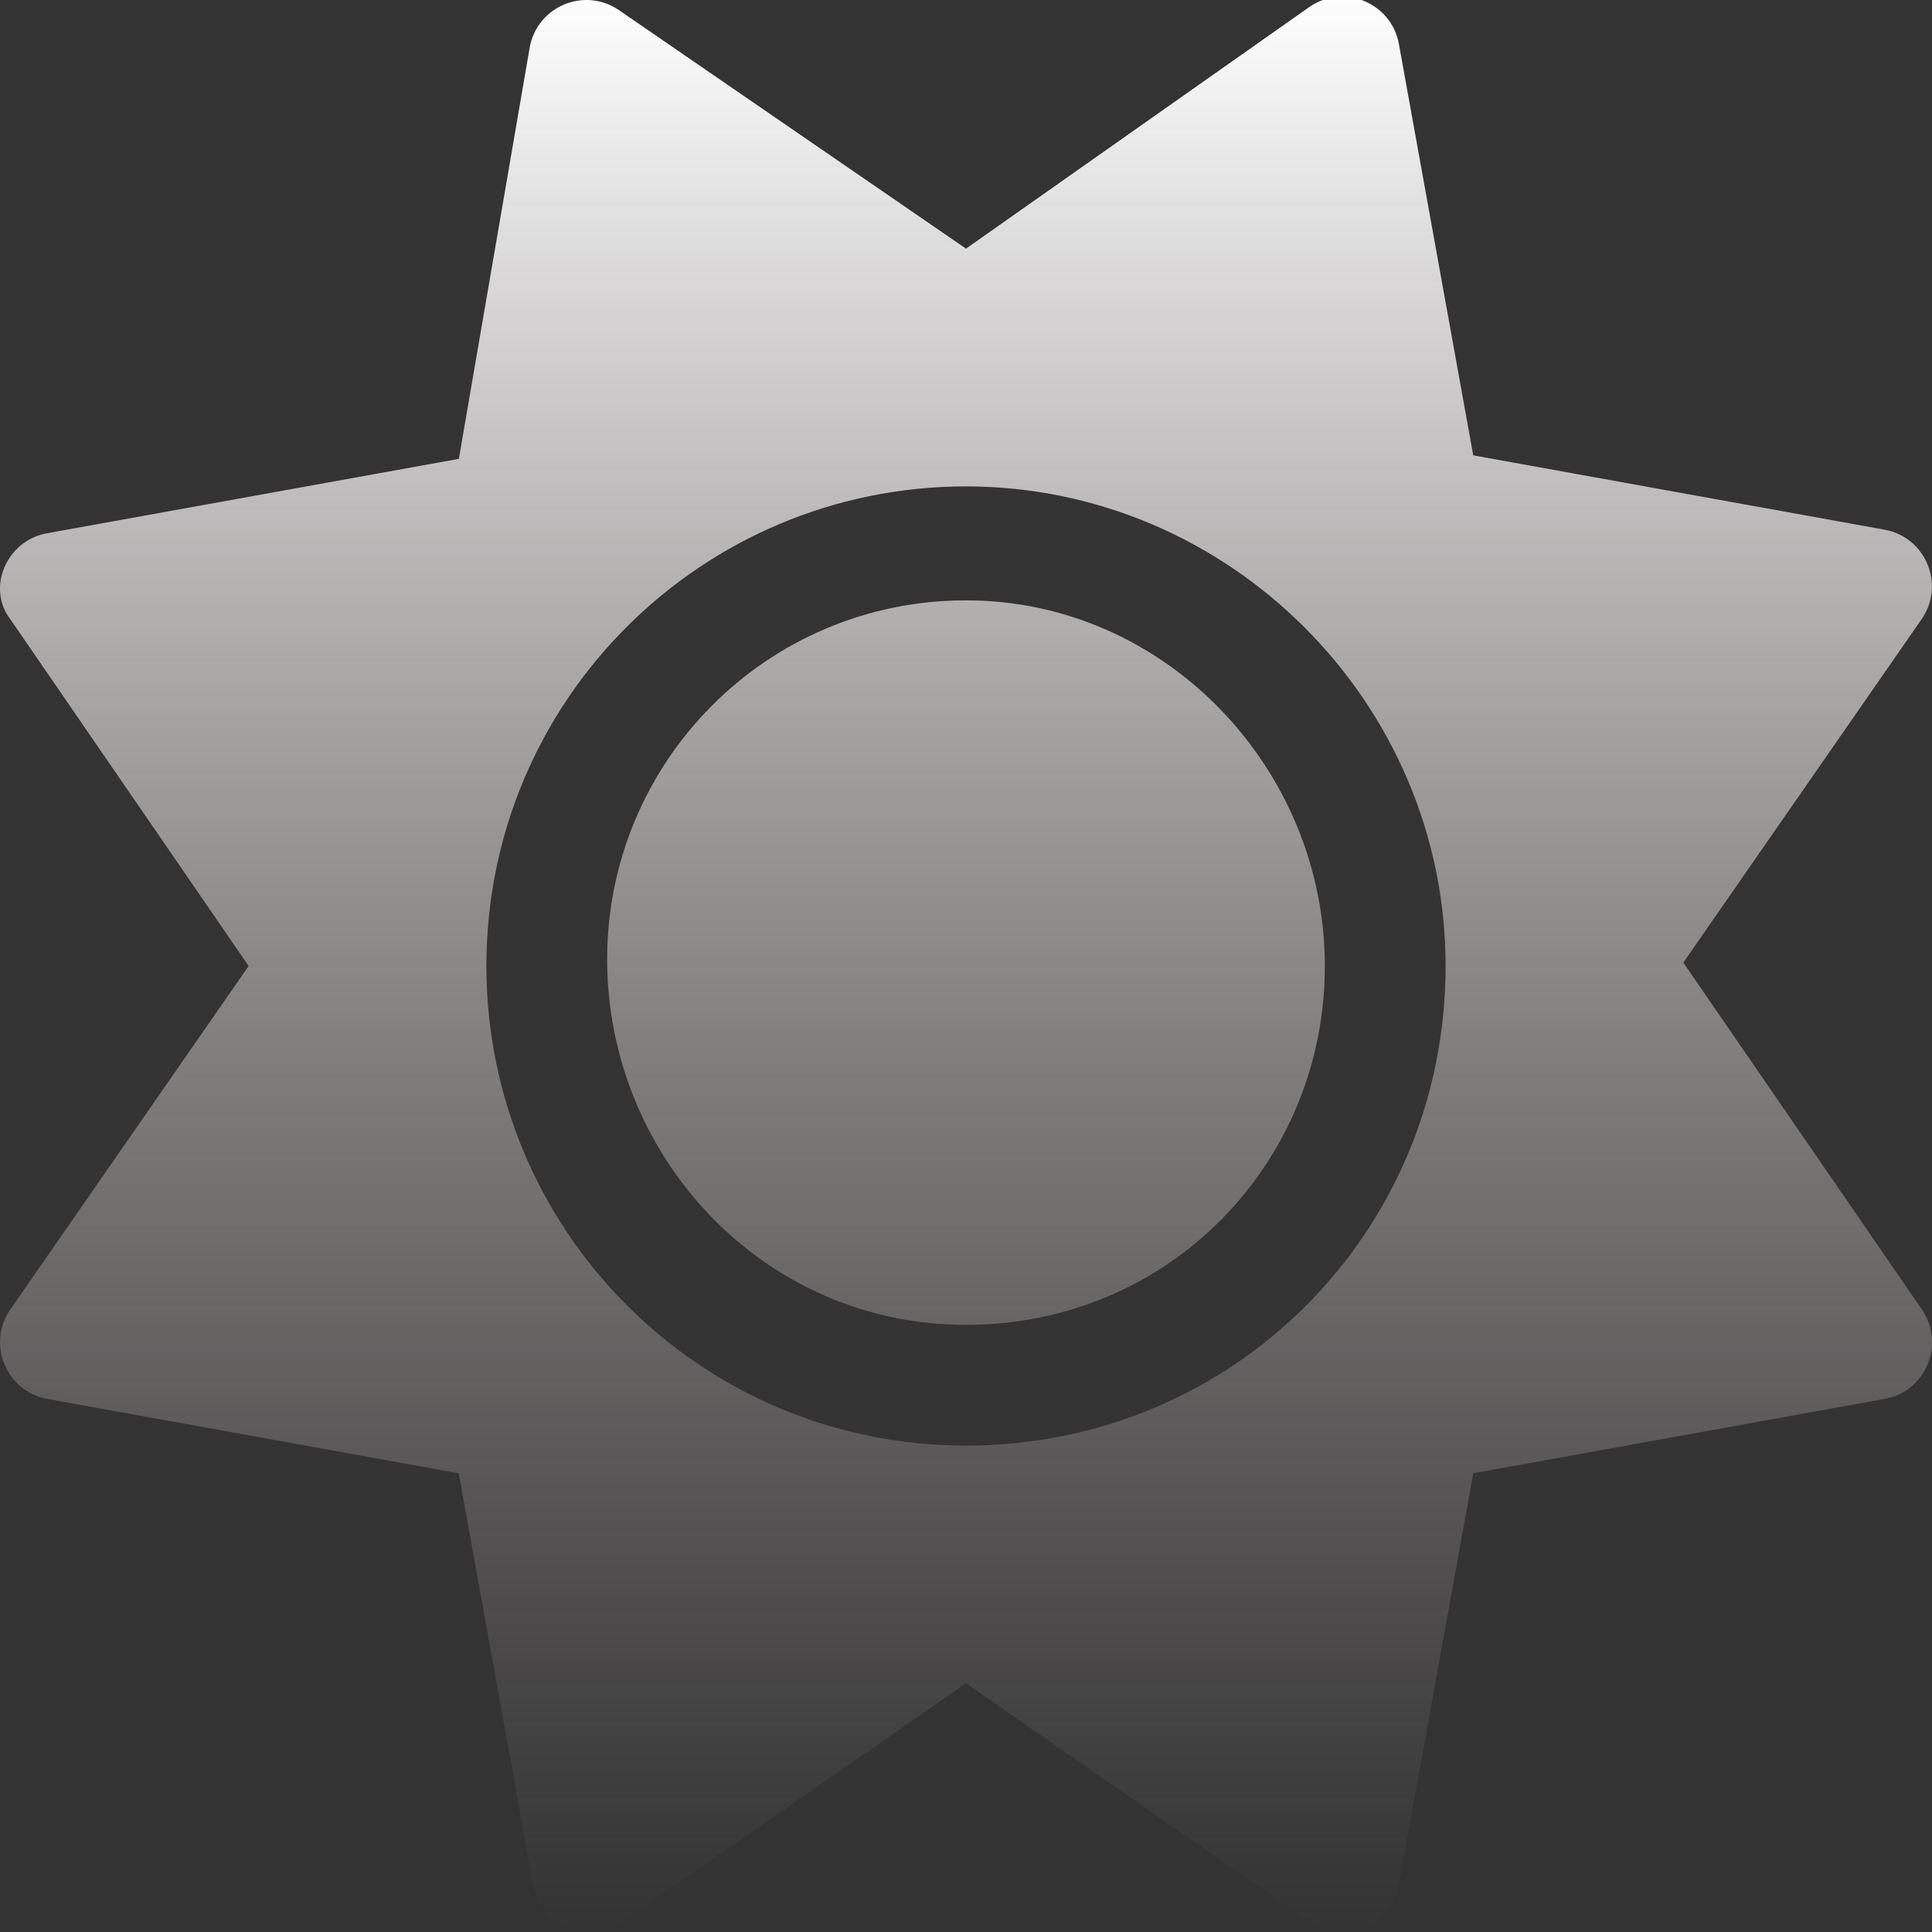 <svg width="512" height="512" viewBox="0 0 512 512" fill="none" xmlns="http://www.w3.org/2000/svg">
    <rect x="0" y="0" width="512" height="512" fill="#333333" stroke="none"/>
    <path id="Vector"
        d="M256 159.1C202.98 159.1 160.9 202.08 160.9 254.2C160.9 306.32 202.1 351.1 256 351.1C309.9 351.1 351.1 308.12 351.1 256C351.1 203.88 309 159.1 256 159.1ZM509.3 347L446.1 255.1L509.25 164.09C515.582 154.965 510.354 142.35 499.424 140.37L390.424 120.67L370.724 11.67C368.749 0.74 356.134 -4.49 347.004 1.846L256 65.89L164.1 2.736C154.975 -3.596 142.36 1.629 140.38 12.56L121.6 121.6L12.56 141.3C1.633 143.2 -3.596 155.9 2.736 164.1L65.89 256L2.74 347.01C-3.592 356.135 1.635 368.75 12.564 370.73L121.564 390.43L141.264 499.43C143.239 510.36 155.854 515.59 164.984 509.254L256 446.1L347.01 509.25C356.137 515.584 368.76 510.357 370.73 499.428L390.43 390.428L499.43 370.728C510.4 368.8 515.6 356.1 509.3 347ZM256 383.1C185.31 383.1 128.9 325.79 128.9 256C128.9 185.31 186.21 128.9 256 128.9C325.79 128.9 383.1 186.2 383.1 256C383.1 326.7 326.7 383.1 256 383.1Z"
        fill="url(#paint0_linear_601_148)" />
    <defs>
        <linearGradient id="paint0_linear_601_148" x1="256.01" y1="-0.892" x2="256.01" y2="511.992"
            gradientUnits="userSpaceOnUse">
            <stop stop-color="#FEFEFE" />
            <stop offset="1" stop-color="#C4B8B8" stop-opacity="0" />
        </linearGradient>
    </defs>
</svg>